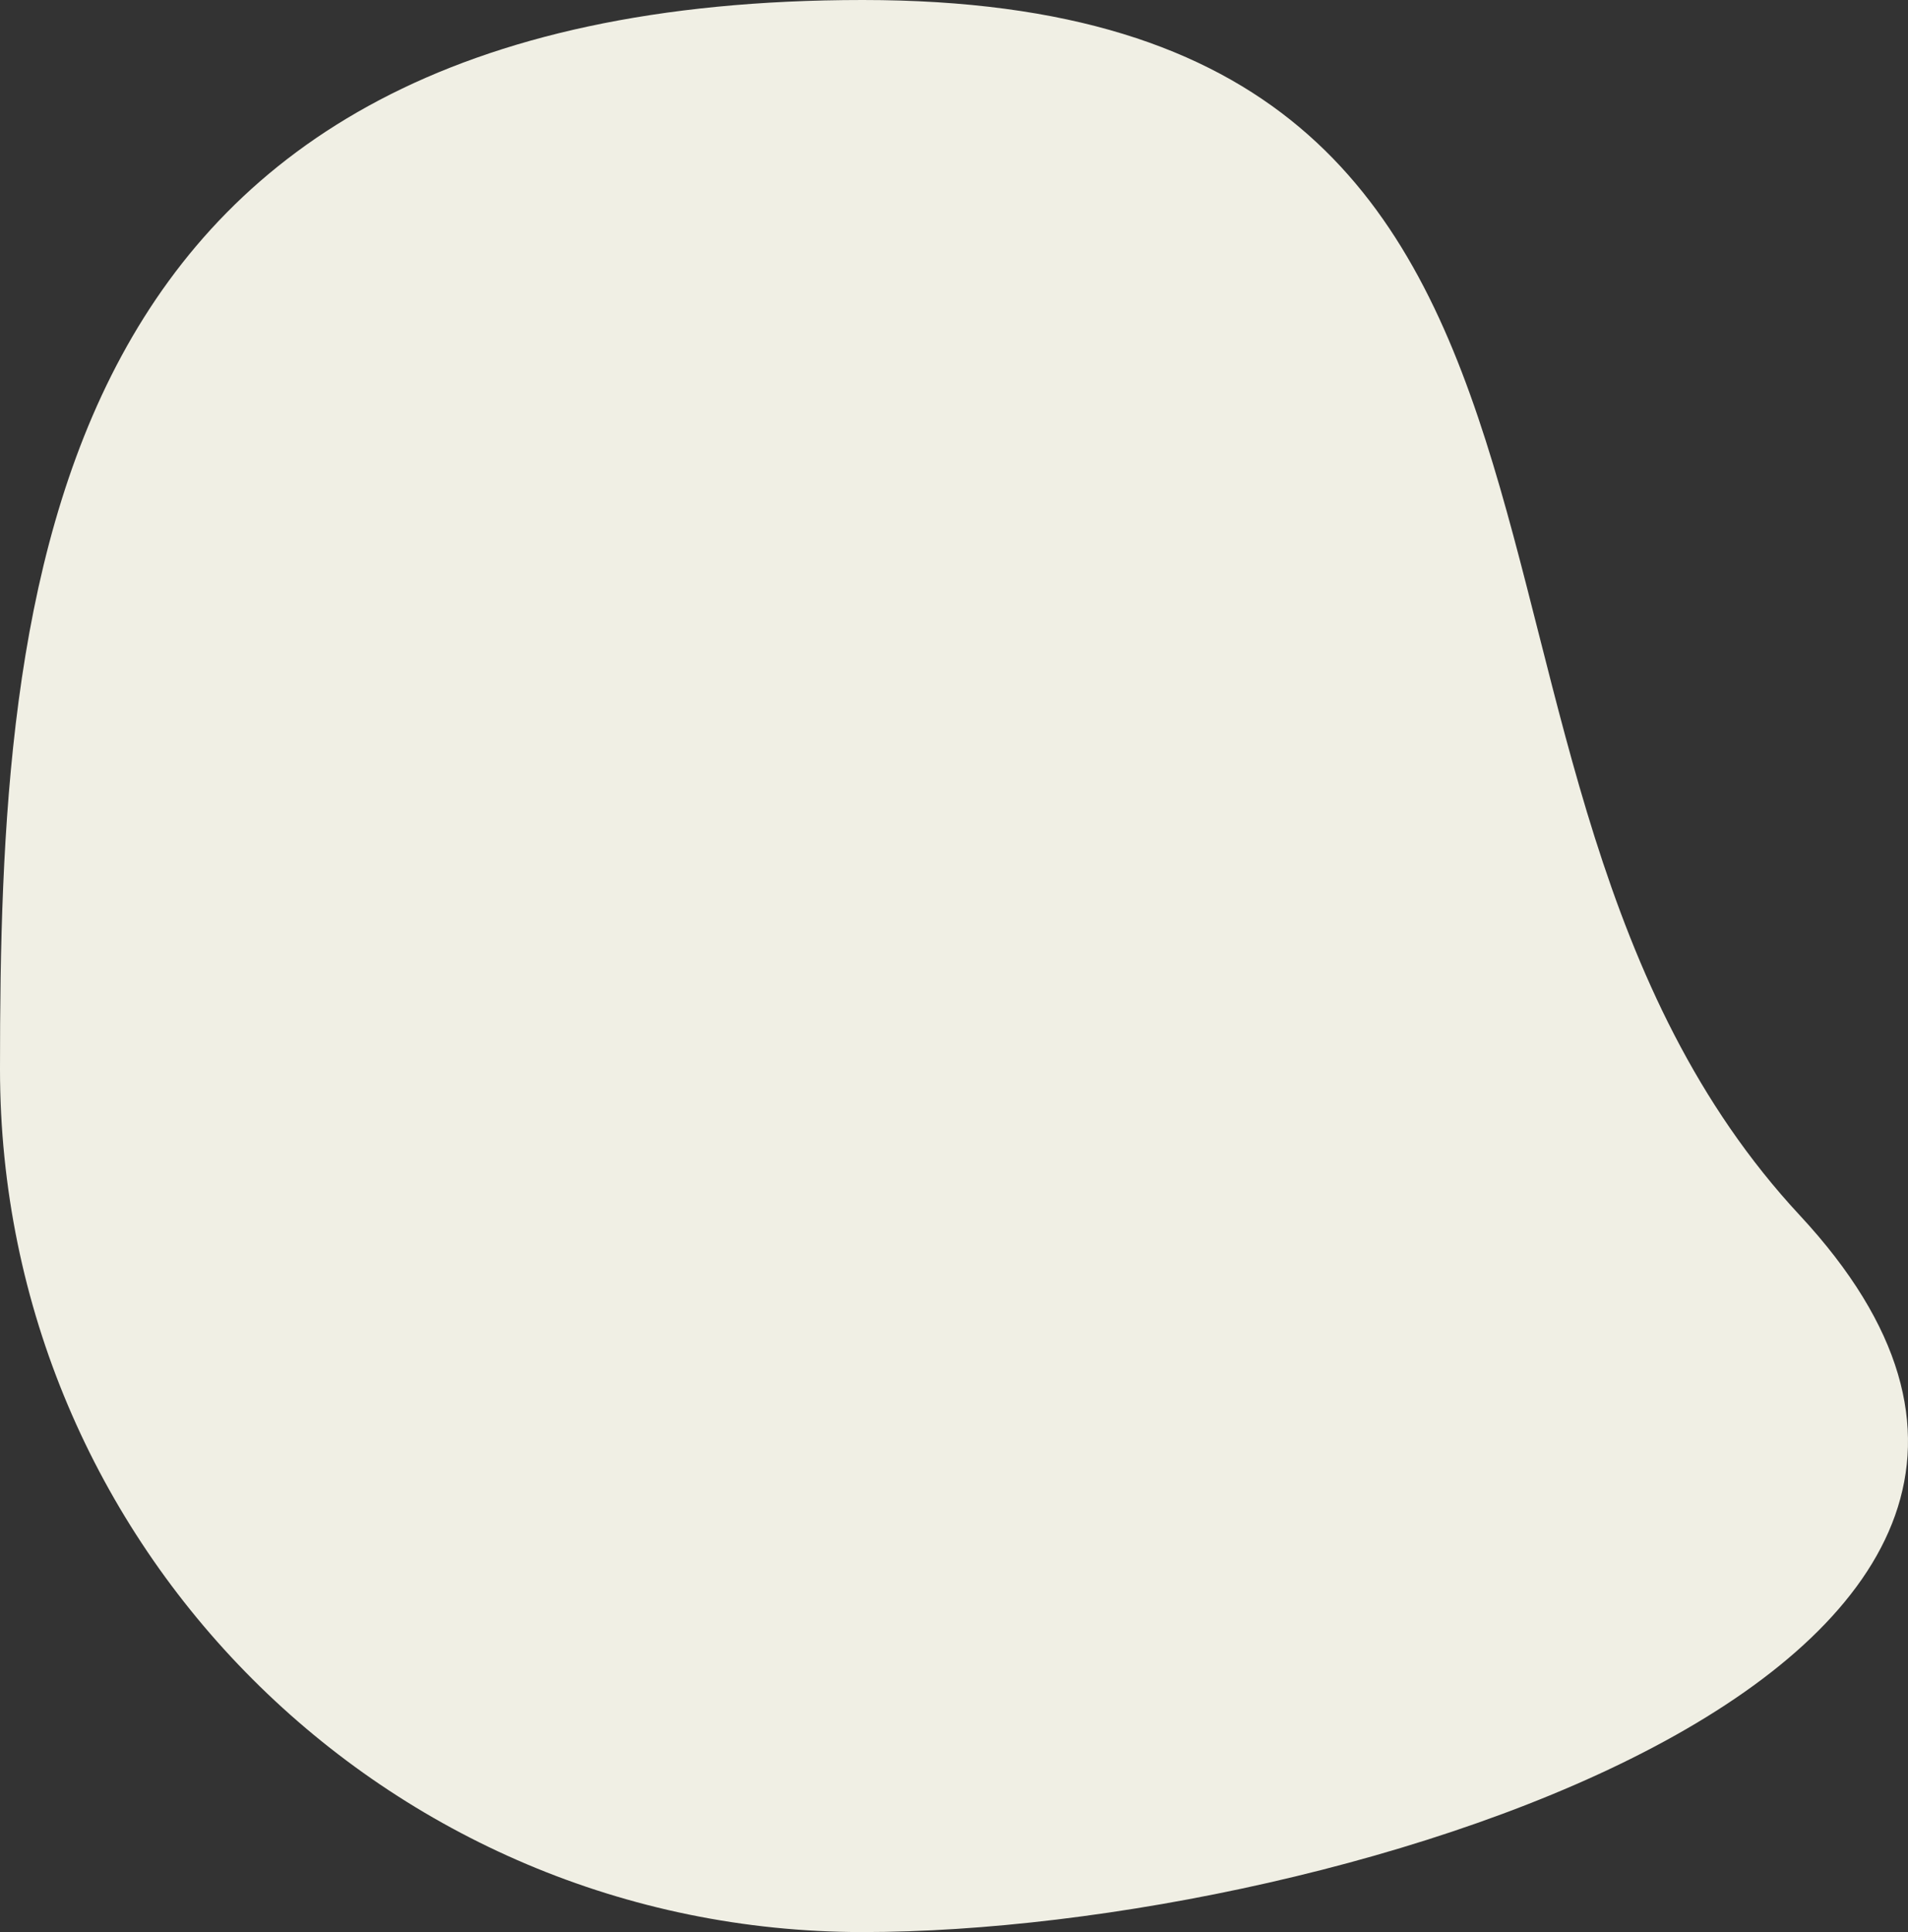 <?xml version="1.0" encoding="UTF-8"?>
<svg width="804px" height="814px" viewBox="0 0 804 814" version="1.1" xmlns="http://www.w3.org/2000/svg" xmlns:xlink="http://www.w3.org/1999/xlink">
    <rect x="0" y="0" width="804" height="814" fill="#333333" stroke="none"/>
    <!-- Generator: Sketch 52.5 (67469) - http://www.bohemiancoding.com/sketch -->
    <title>Oval Copy 3</title>
    <desc>Created with Sketch.</desc>
    <g id="Landing" stroke="none" stroke-width="1" fill="none" fill-rule="evenodd">
        <path d="M363.529,814 C564.301,814 932.944,699.843 758.381,512.008 C583.818,324.174 711.643,0 363.529,0 C15.416,4.37958957e-14 0,249.682 0,450.459 C0,651.237 162.758,814 363.529,814 Z" id="Oval-Copy-3" fill="#F0EFE4" fill-rule="nonzero"></path>
    </g>
</svg>